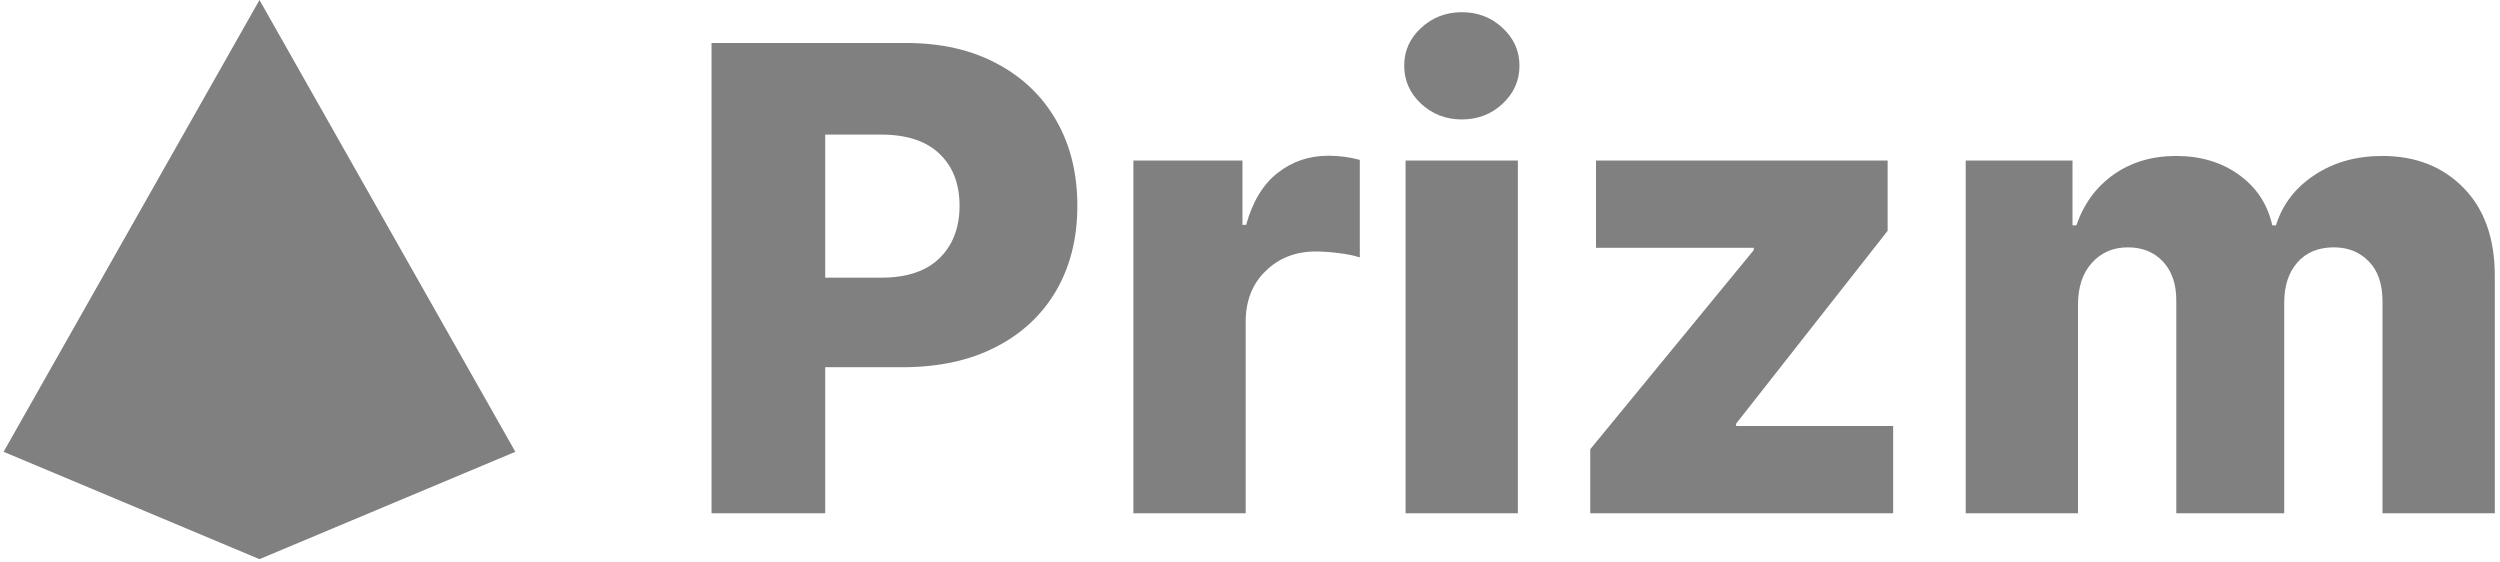<svg width="400" height="90" viewBox="0 0 400 90" fill="none" xmlns="http://www.w3.org/2000/svg">
<path d="M113.846 82.124V6.876H144.93C150.564 6.876 155.426 7.978 159.517 10.183C163.632 12.363 166.804 15.412 169.033 19.331C171.262 23.226 172.376 27.758 172.376 32.926C172.376 38.119 171.237 42.663 168.959 46.558C166.681 50.428 163.448 53.428 159.259 55.559C155.095 57.691 150.135 58.756 144.379 58.756H132.033V82.124H113.846ZM132.033 44.426H140.998C145.089 44.426 148.2 43.386 150.331 41.303C152.462 39.197 153.528 36.404 153.528 32.926C153.528 29.423 152.462 26.655 150.331 24.622C148.2 22.565 145.089 21.536 140.998 21.536H132.033V44.426Z" fill="gray"/>
<path d="M181.342 82.124V25.688H198.794V35.976H199.382C200.411 32.252 202.089 29.485 204.416 27.672C206.743 25.835 209.449 24.916 212.536 24.916C214.251 24.916 215.928 25.137 217.57 25.578V41.193C216.712 40.899 215.585 40.666 214.189 40.495C212.818 40.324 211.593 40.238 210.515 40.238C207.306 40.238 204.636 41.279 202.505 43.361C200.374 45.419 199.309 48.125 199.309 51.481V82.124H181.342Z" fill="gray"/>
<path d="M224.891 82.124V25.688H242.858V82.124H224.891ZM233.892 19.111C231.369 19.111 229.202 18.278 227.389 16.613C225.576 14.922 224.67 12.889 224.67 10.513C224.67 8.137 225.576 6.116 227.389 4.451C229.202 2.785 231.369 1.952 233.892 1.952C236.44 1.952 238.608 2.785 240.396 4.451C242.208 6.116 243.115 8.137 243.115 10.513C243.115 12.889 242.208 14.922 240.396 16.613C238.608 18.278 236.44 19.111 233.892 19.111Z" fill="gray"/>
<path d="M254.441 82.124V71.873L280.601 40.017V39.65H255.359V25.688H302.022V36.931L277.772 67.795V68.162H302.904V82.124H254.441Z" fill="gray"/>
<path d="M314.514 82.124V25.688H331.6V36.049H332.224C333.4 32.62 335.384 29.913 338.177 27.929C340.993 25.945 344.325 24.953 348.171 24.953C352.09 24.953 355.446 25.957 358.238 27.966C361.03 29.974 362.806 32.669 363.566 36.049H364.153C365.207 32.693 367.264 30.011 370.326 28.003C373.388 25.97 377.001 24.953 381.165 24.953C386.505 24.953 390.841 26.655 394.172 30.06C397.503 33.465 399.169 38.156 399.169 44.133V82.124H381.202V48.248C381.202 45.431 380.467 43.288 378.997 41.818C377.552 40.324 375.691 39.577 373.413 39.577C370.939 39.577 368.991 40.385 367.571 42.002C366.174 43.594 365.476 45.737 365.476 48.431V82.124H348.207V48.064C348.207 45.443 347.497 43.373 346.076 41.855C344.656 40.336 342.782 39.577 340.455 39.577C338.103 39.577 336.18 40.409 334.686 42.075C333.216 43.716 332.482 45.933 332.482 48.725V82.124H314.514Z" fill="gray"/>
<path d="M41.516 0L82.457 72.287L41.516 89.464L0.575 72.287L41.516 0Z" fill="gray"/>
</svg>
